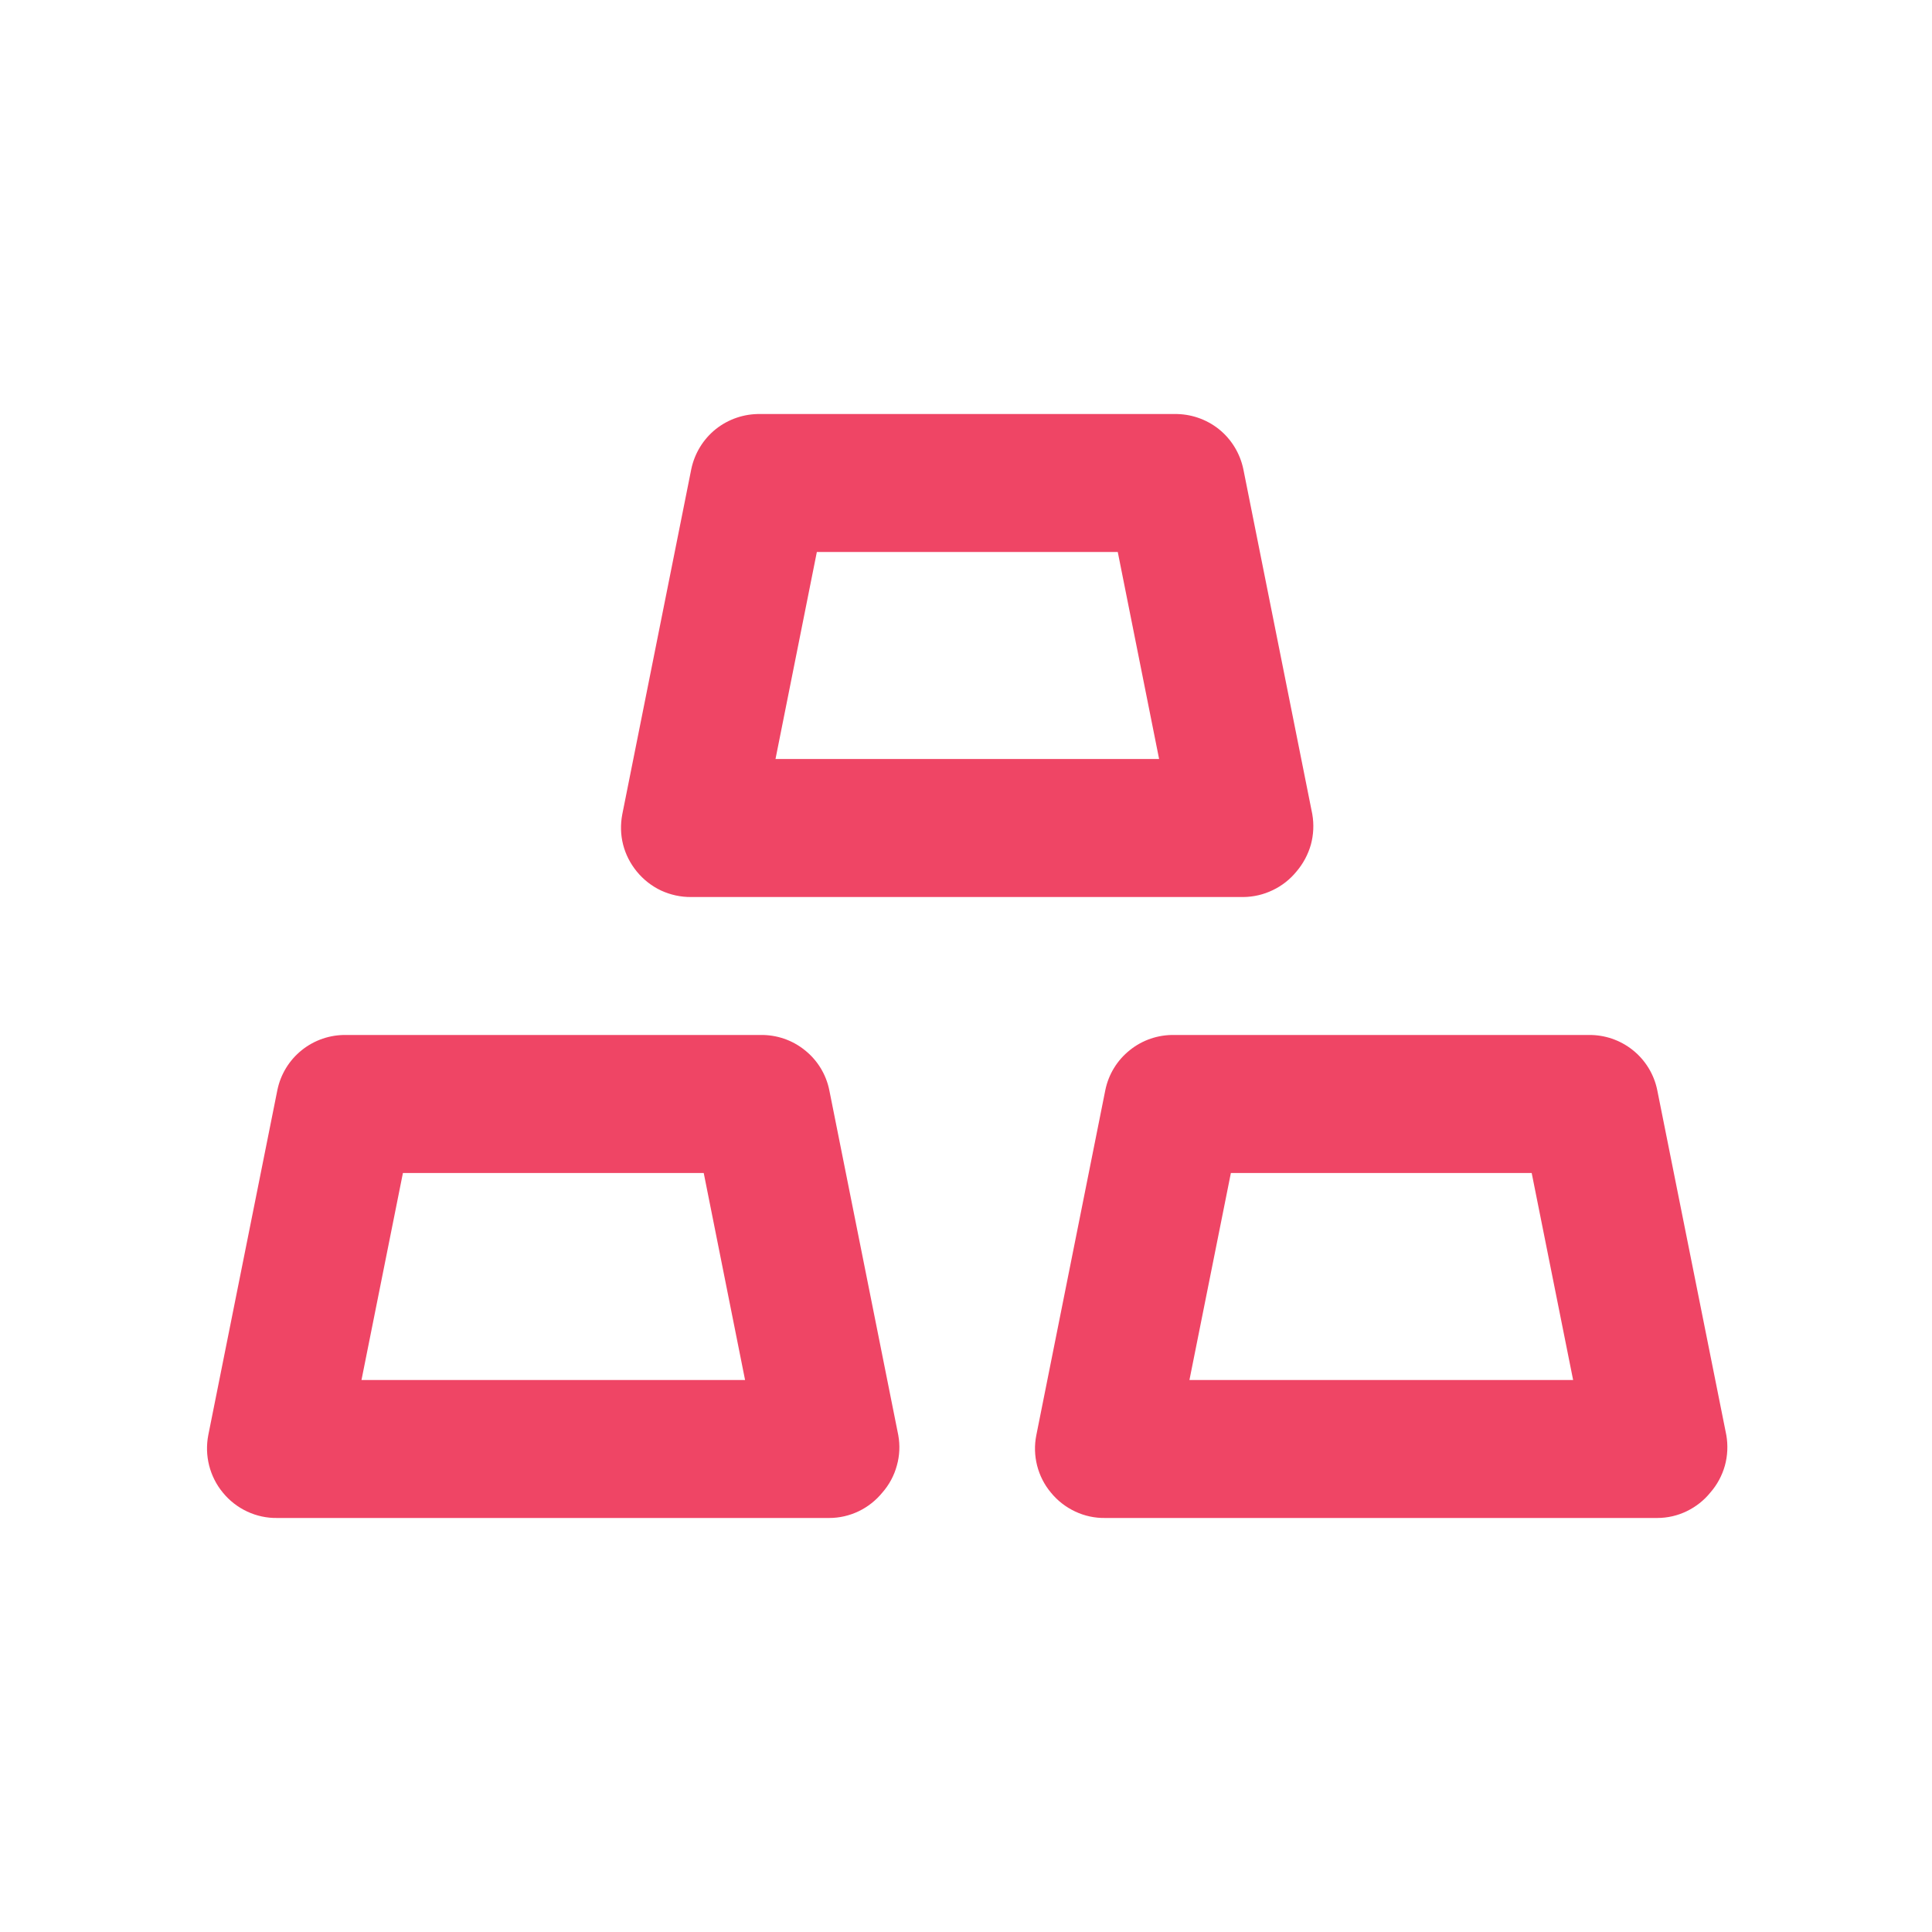 <svg width="20" height="20" viewBox="0 0 20 20" fill="none" xmlns="http://www.w3.org/2000/svg">
<path d="M7.156 9.286H12.871C12.976 9.285 13.08 9.261 13.175 9.215C13.27 9.17 13.354 9.104 13.421 9.022C13.49 8.941 13.541 8.846 13.57 8.744C13.598 8.641 13.603 8.534 13.585 8.429L12.871 4.857C12.837 4.694 12.748 4.547 12.617 4.442C12.486 4.338 12.323 4.283 12.156 4.286H7.871C7.704 4.283 7.541 4.338 7.41 4.442C7.279 4.547 7.19 4.694 7.156 4.857L6.442 8.429C6.422 8.533 6.424 8.64 6.45 8.742C6.476 8.845 6.525 8.94 6.592 9.022C6.66 9.105 6.746 9.173 6.844 9.219C6.942 9.264 7.048 9.287 7.156 9.286ZM8.456 5.714H11.571L11.999 7.857H8.028L8.456 5.714ZM17.156 11.286C17.123 11.122 17.033 10.975 16.903 10.871C16.772 10.766 16.609 10.711 16.442 10.714H12.156C11.989 10.711 11.826 10.766 11.696 10.871C11.565 10.975 11.475 11.122 11.442 11.286L10.728 14.857C10.707 14.961 10.71 15.068 10.736 15.171C10.762 15.273 10.81 15.369 10.878 15.45C10.946 15.534 11.032 15.601 11.13 15.647C11.227 15.693 11.334 15.716 11.442 15.714H17.156C17.262 15.714 17.366 15.69 17.461 15.644C17.556 15.598 17.64 15.532 17.706 15.45C17.776 15.37 17.827 15.275 17.856 15.172C17.884 15.07 17.889 14.962 17.871 14.857L17.156 11.286ZM12.313 14.286L12.742 12.143H15.856L16.285 14.286H12.313ZM7.871 10.714H3.585C3.418 10.711 3.255 10.766 3.124 10.871C2.994 10.975 2.904 11.122 2.871 11.286L2.156 14.857C2.136 14.961 2.139 15.068 2.165 15.171C2.191 15.273 2.239 15.369 2.306 15.45C2.374 15.534 2.46 15.601 2.558 15.647C2.656 15.693 2.763 15.716 2.871 15.714H8.585C8.69 15.714 8.794 15.69 8.89 15.644C8.985 15.598 9.068 15.532 9.135 15.45C9.205 15.37 9.256 15.275 9.284 15.172C9.313 15.07 9.318 14.962 9.299 14.857L8.585 11.286C8.552 11.122 8.462 10.975 8.331 10.871C8.201 10.766 8.038 10.711 7.871 10.714ZM3.742 14.286L4.171 12.143H7.285L7.713 14.286H3.742Z" fill="#EF4565"/>
</svg>
